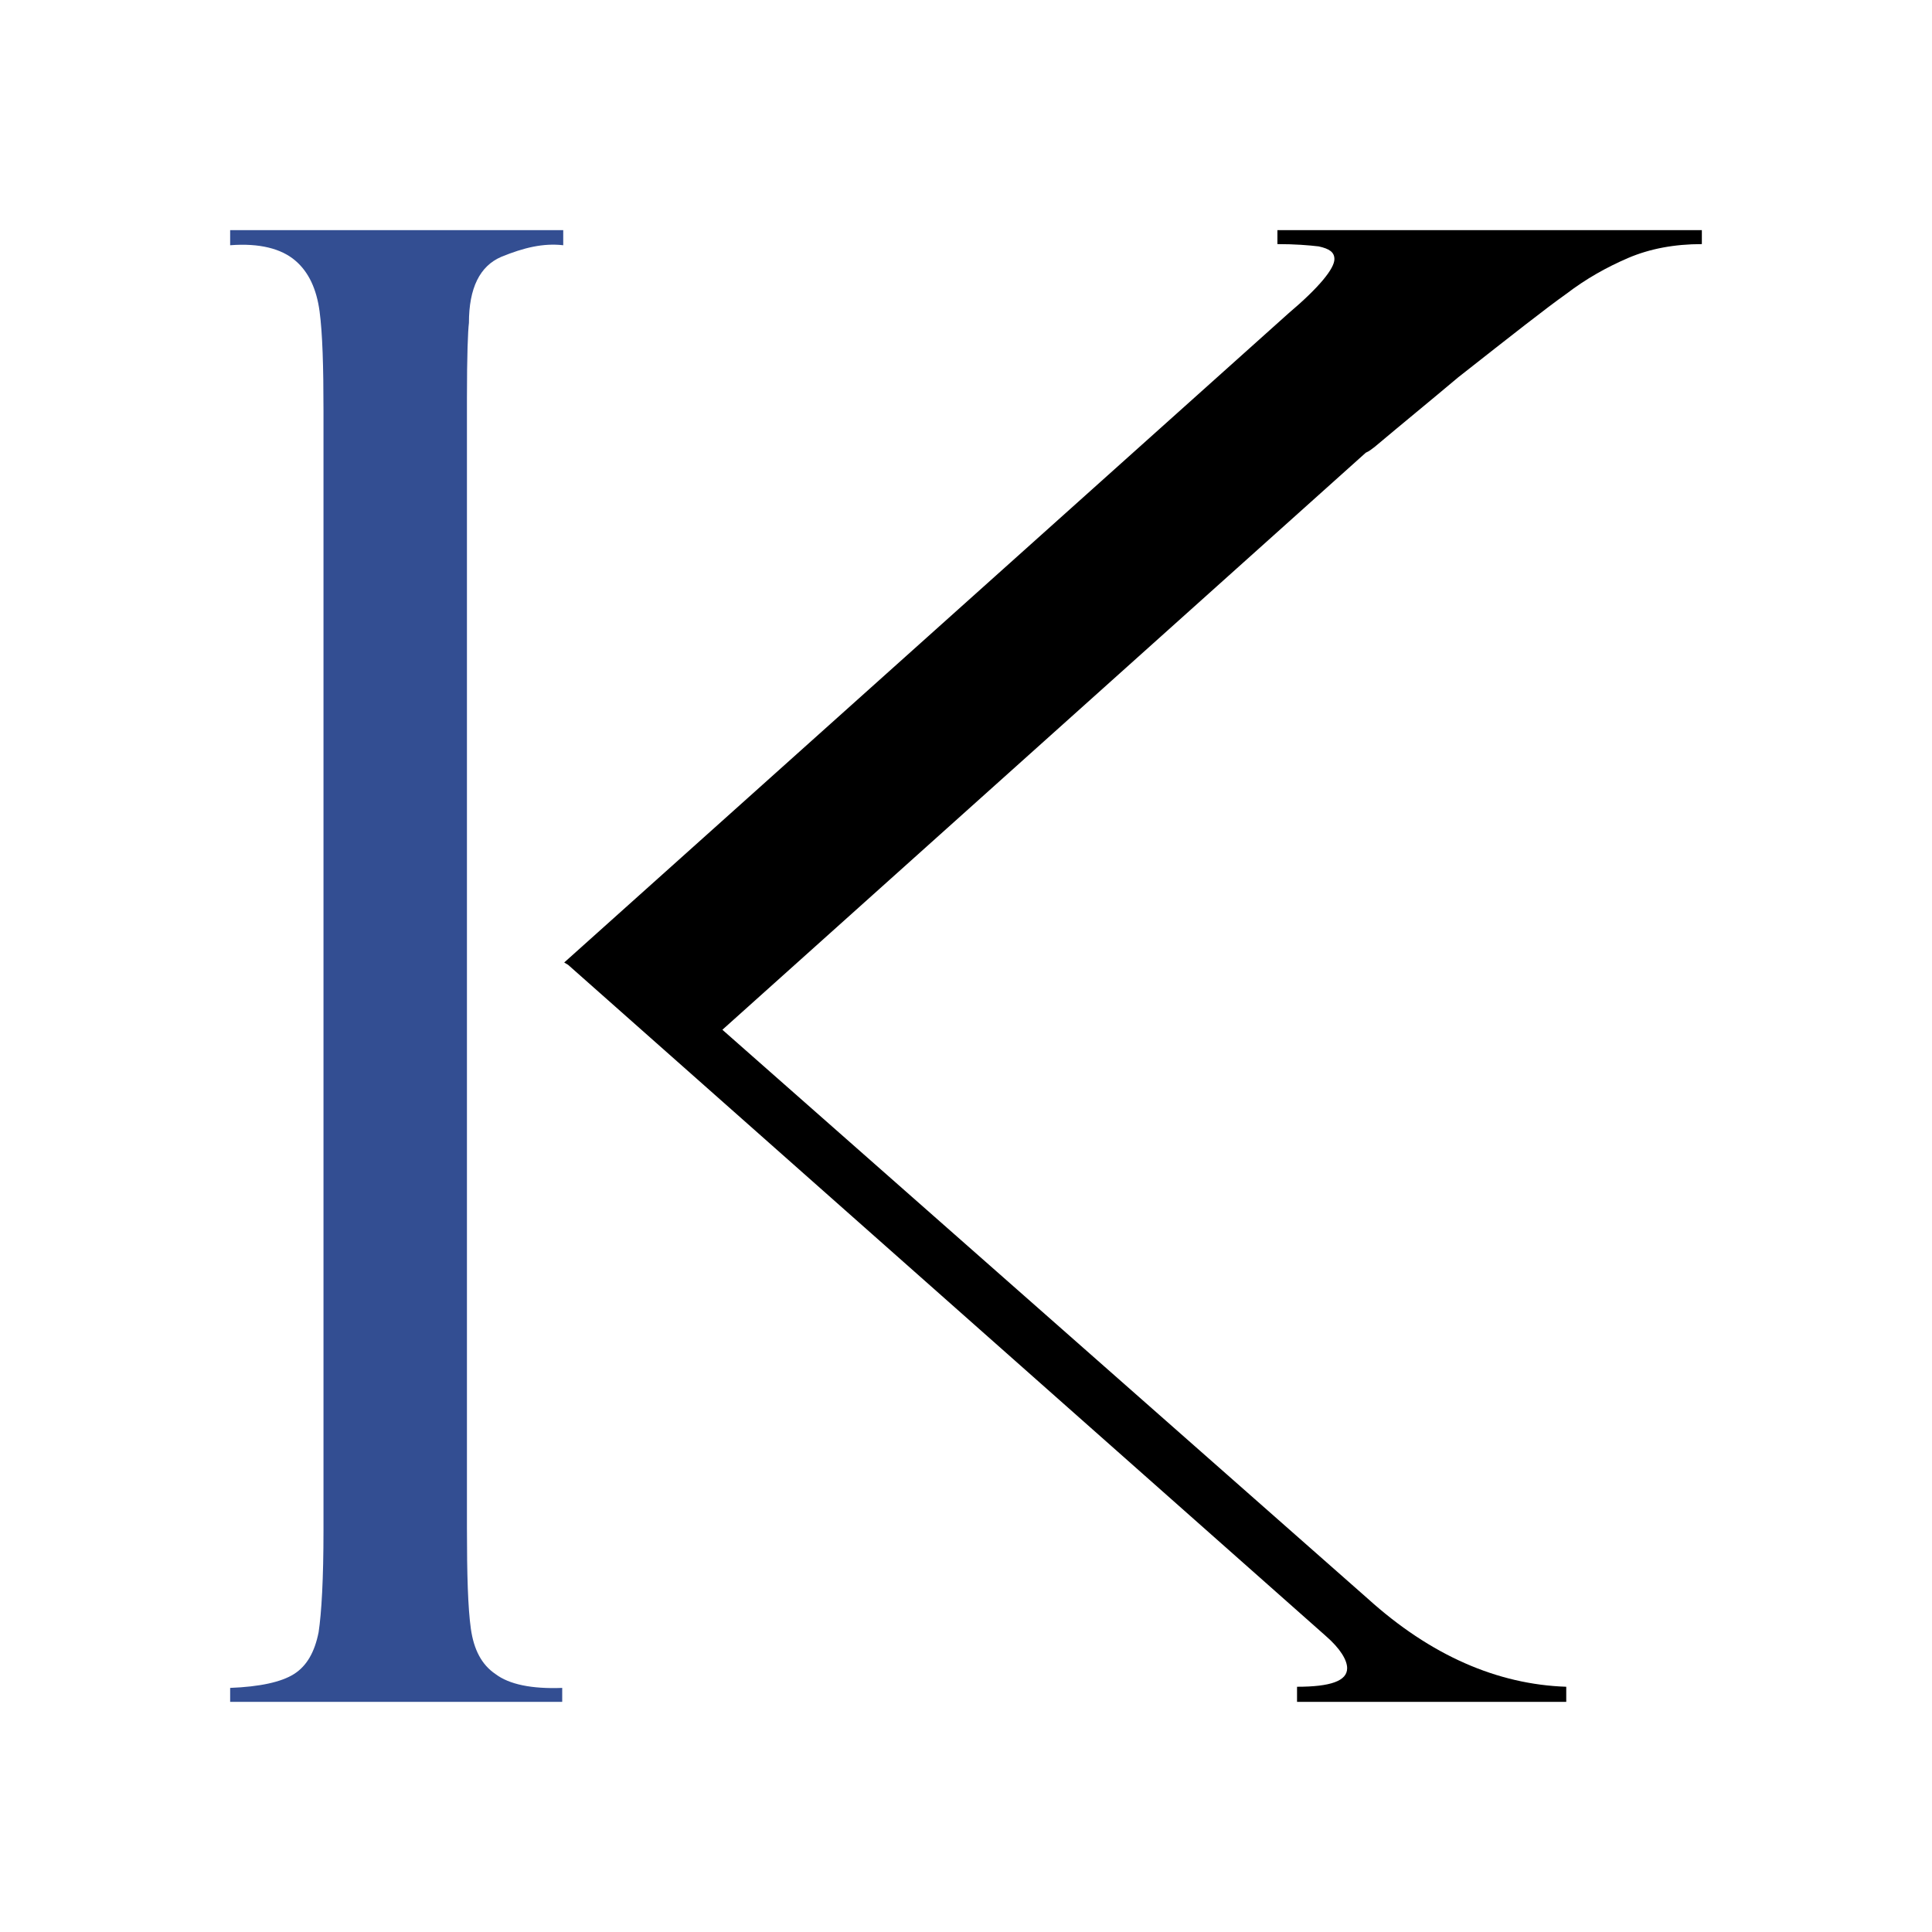 <svg width="32" height="32" viewBox="0 0 32 32" fill="none" xmlns="http://www.w3.org/2000/svg">
<rect width="32" height="32" fill="white"/>
<g clip-path="url(#clip0_262_22)">
<path d="M9.345 15.942L21.337 5.194C21.858 4.753 22.102 4.446 22.102 4.292C22.102 4.177 22.02 4.12 21.841 4.081C21.679 4.062 21.451 4.043 21.158 4.043V3.812H28.188V4.043C27.732 4.043 27.325 4.12 26.967 4.273C26.609 4.427 26.267 4.619 25.942 4.868C25.616 5.098 25.031 5.559 24.152 6.25C23.696 6.634 23.225 7.018 22.769 7.402C22.72 7.44 22.671 7.478 22.622 7.498L11.965 17.056L22.655 26.479C23.696 27.42 24.803 27.9 25.942 27.938V28.188H21.483V27.938C22.037 27.938 22.313 27.842 22.313 27.631C22.313 27.497 22.2 27.305 21.955 27.093L9.41 15.981L9.345 15.942Z" fill="black"/>
<path d="M9.329 3.812V4.062C9.003 4.024 8.678 4.1 8.303 4.254C7.946 4.407 7.767 4.772 7.767 5.348C7.75 5.482 7.734 5.885 7.734 6.595V25.308C7.734 26.076 7.75 26.633 7.799 26.978C7.848 27.324 7.978 27.573 8.206 27.727C8.434 27.9 8.808 27.976 9.312 27.957V28.188H3.812V27.957C4.301 27.938 4.659 27.861 4.87 27.727C5.082 27.593 5.212 27.362 5.277 27.036C5.326 26.71 5.358 26.153 5.358 25.347V6.807C5.358 6.077 5.342 5.521 5.293 5.156C5.244 4.791 5.114 4.503 4.886 4.312C4.659 4.12 4.301 4.024 3.812 4.062V3.812H9.329Z" fill="#334E92"/>
</g>
<defs>
<clipPath id="clip0_262_22">
<rect width="26" height="26" fill="white" transform="translate(3 3)"/>
</clipPath>
</defs>
</svg>
